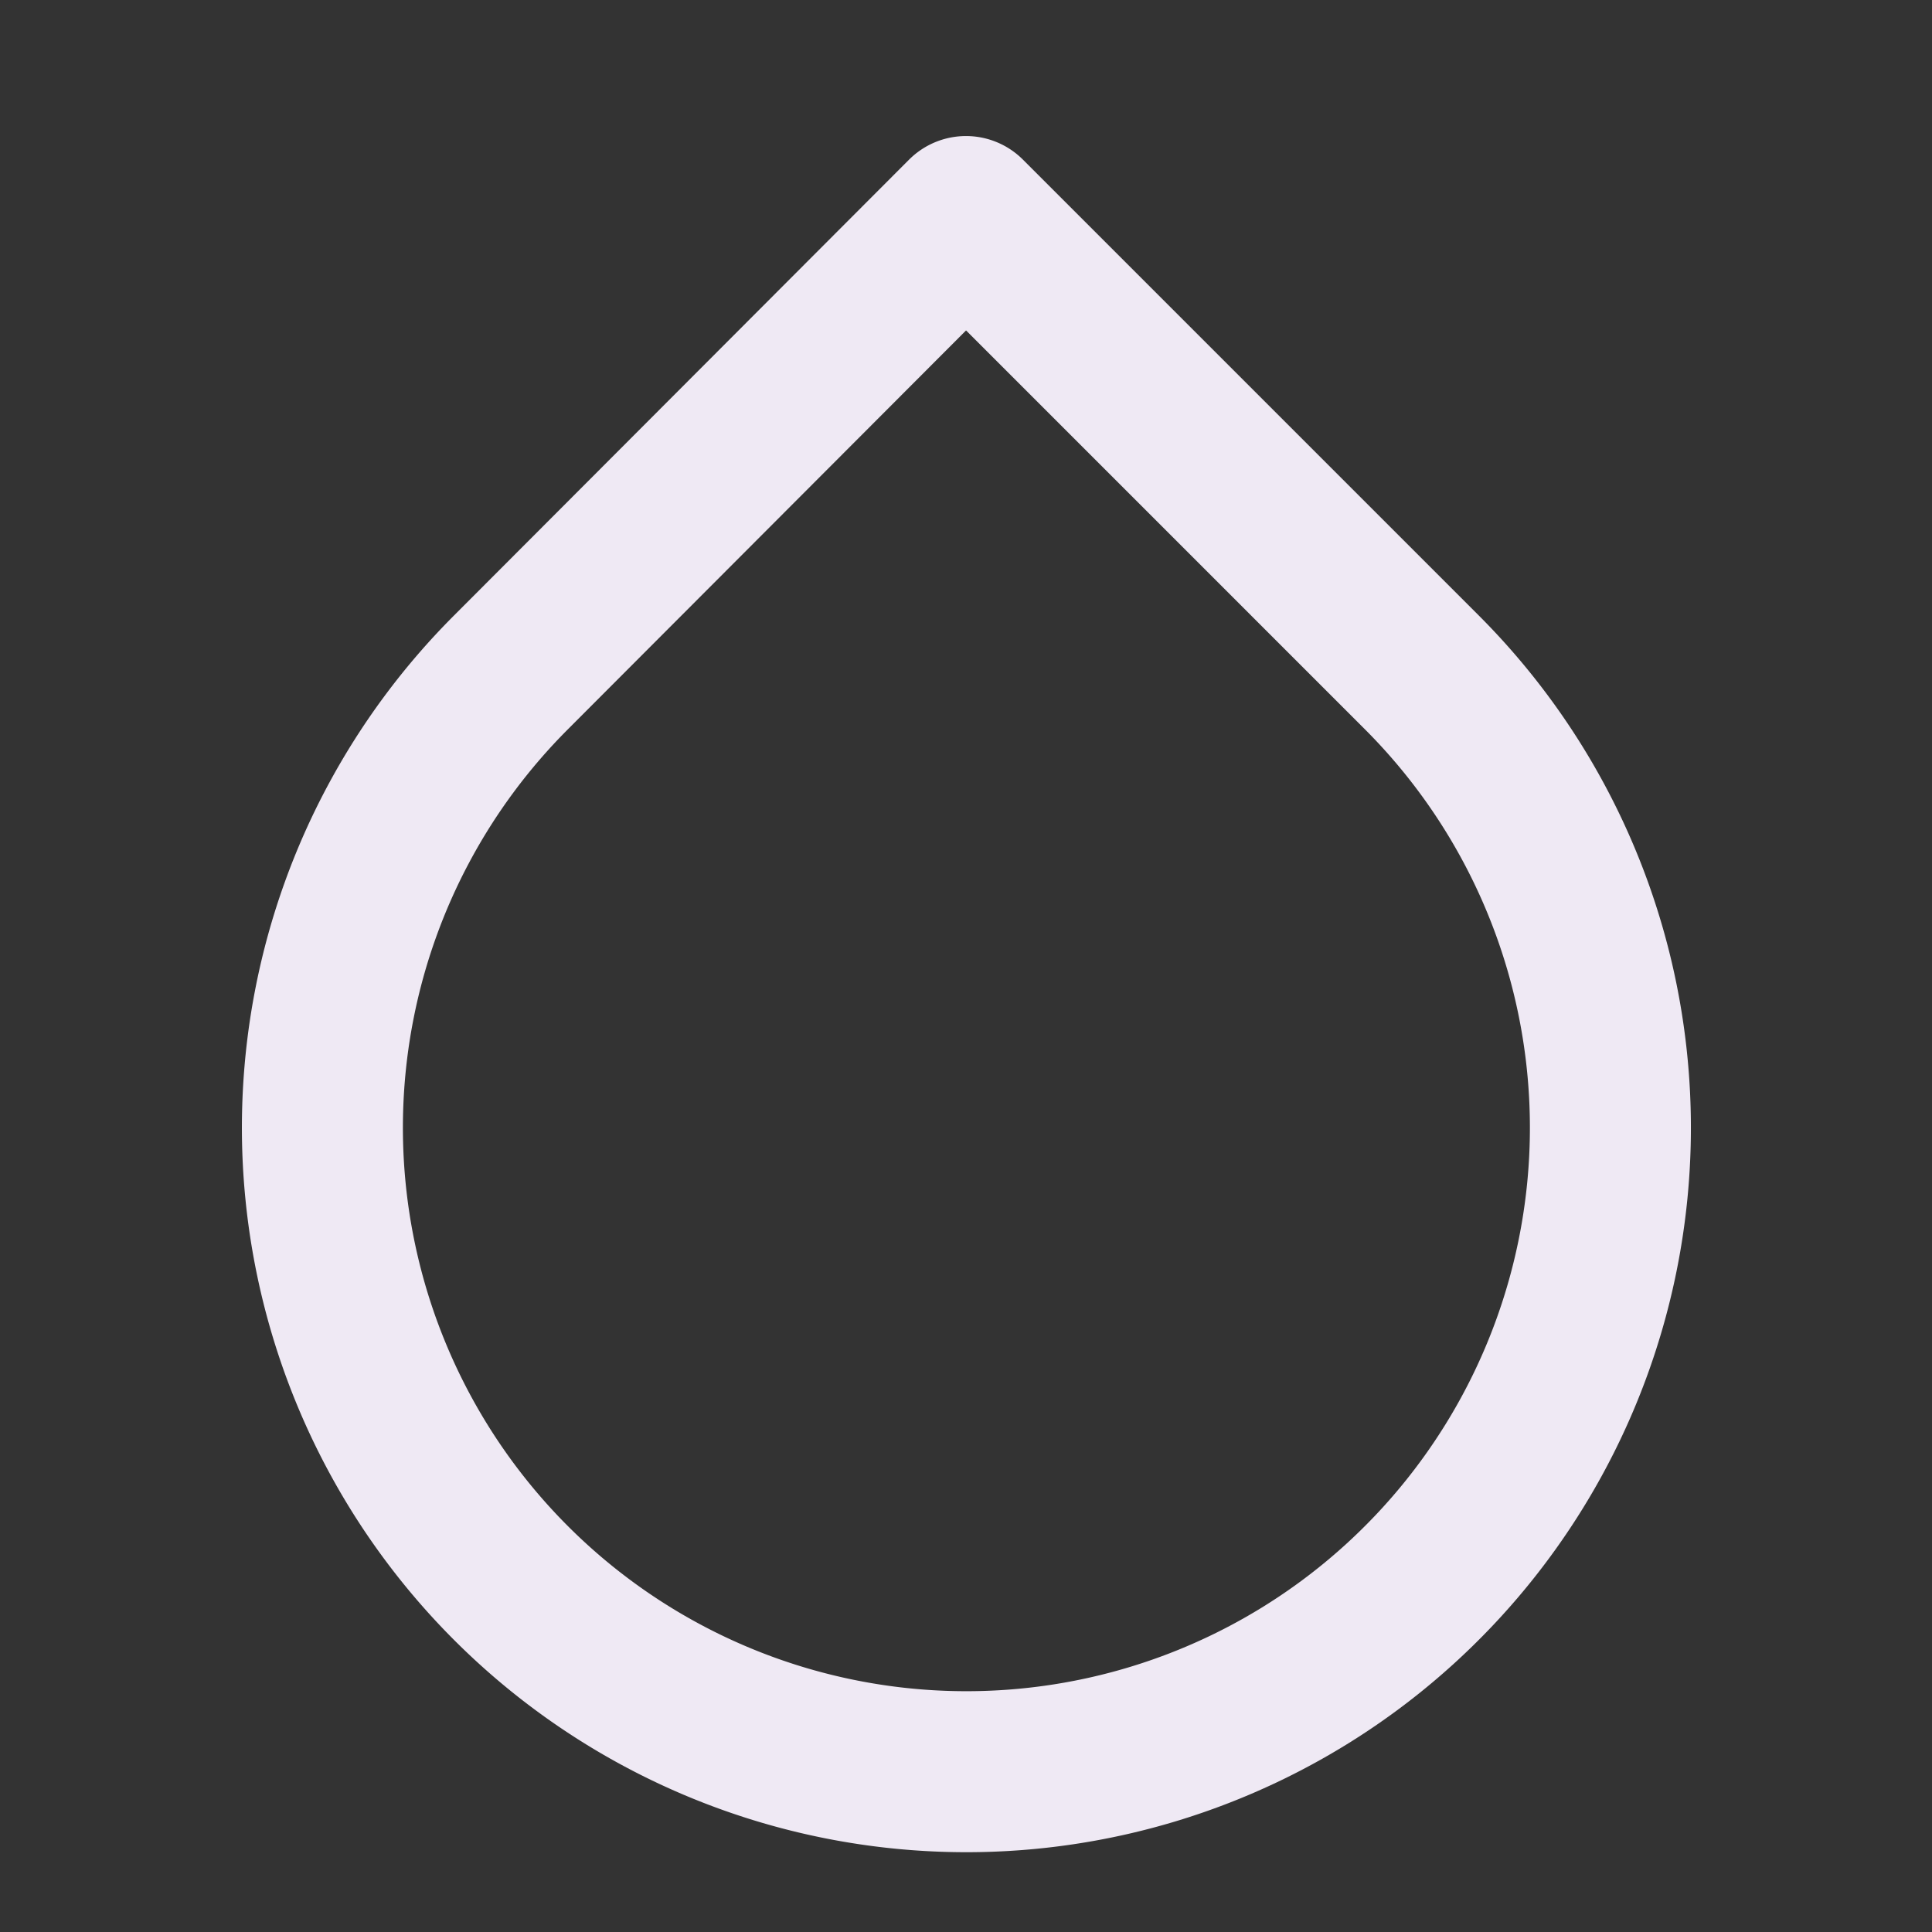 <svg xmlns="http://www.w3.org/2000/svg" width="24" height="24" viewBox="0 0 24 24" fill="none" stroke="#EFE9F4" stroke-width="2" stroke-linecap="round" stroke-linejoin="round" class="feather feather-droplet"><rect x="0" y="0" width="24" height="24" fill="#333333" stroke="none"/><path d="M12 2.69l5.66 5.66a8 8 0 1 1-11.31 0z"></path></svg>